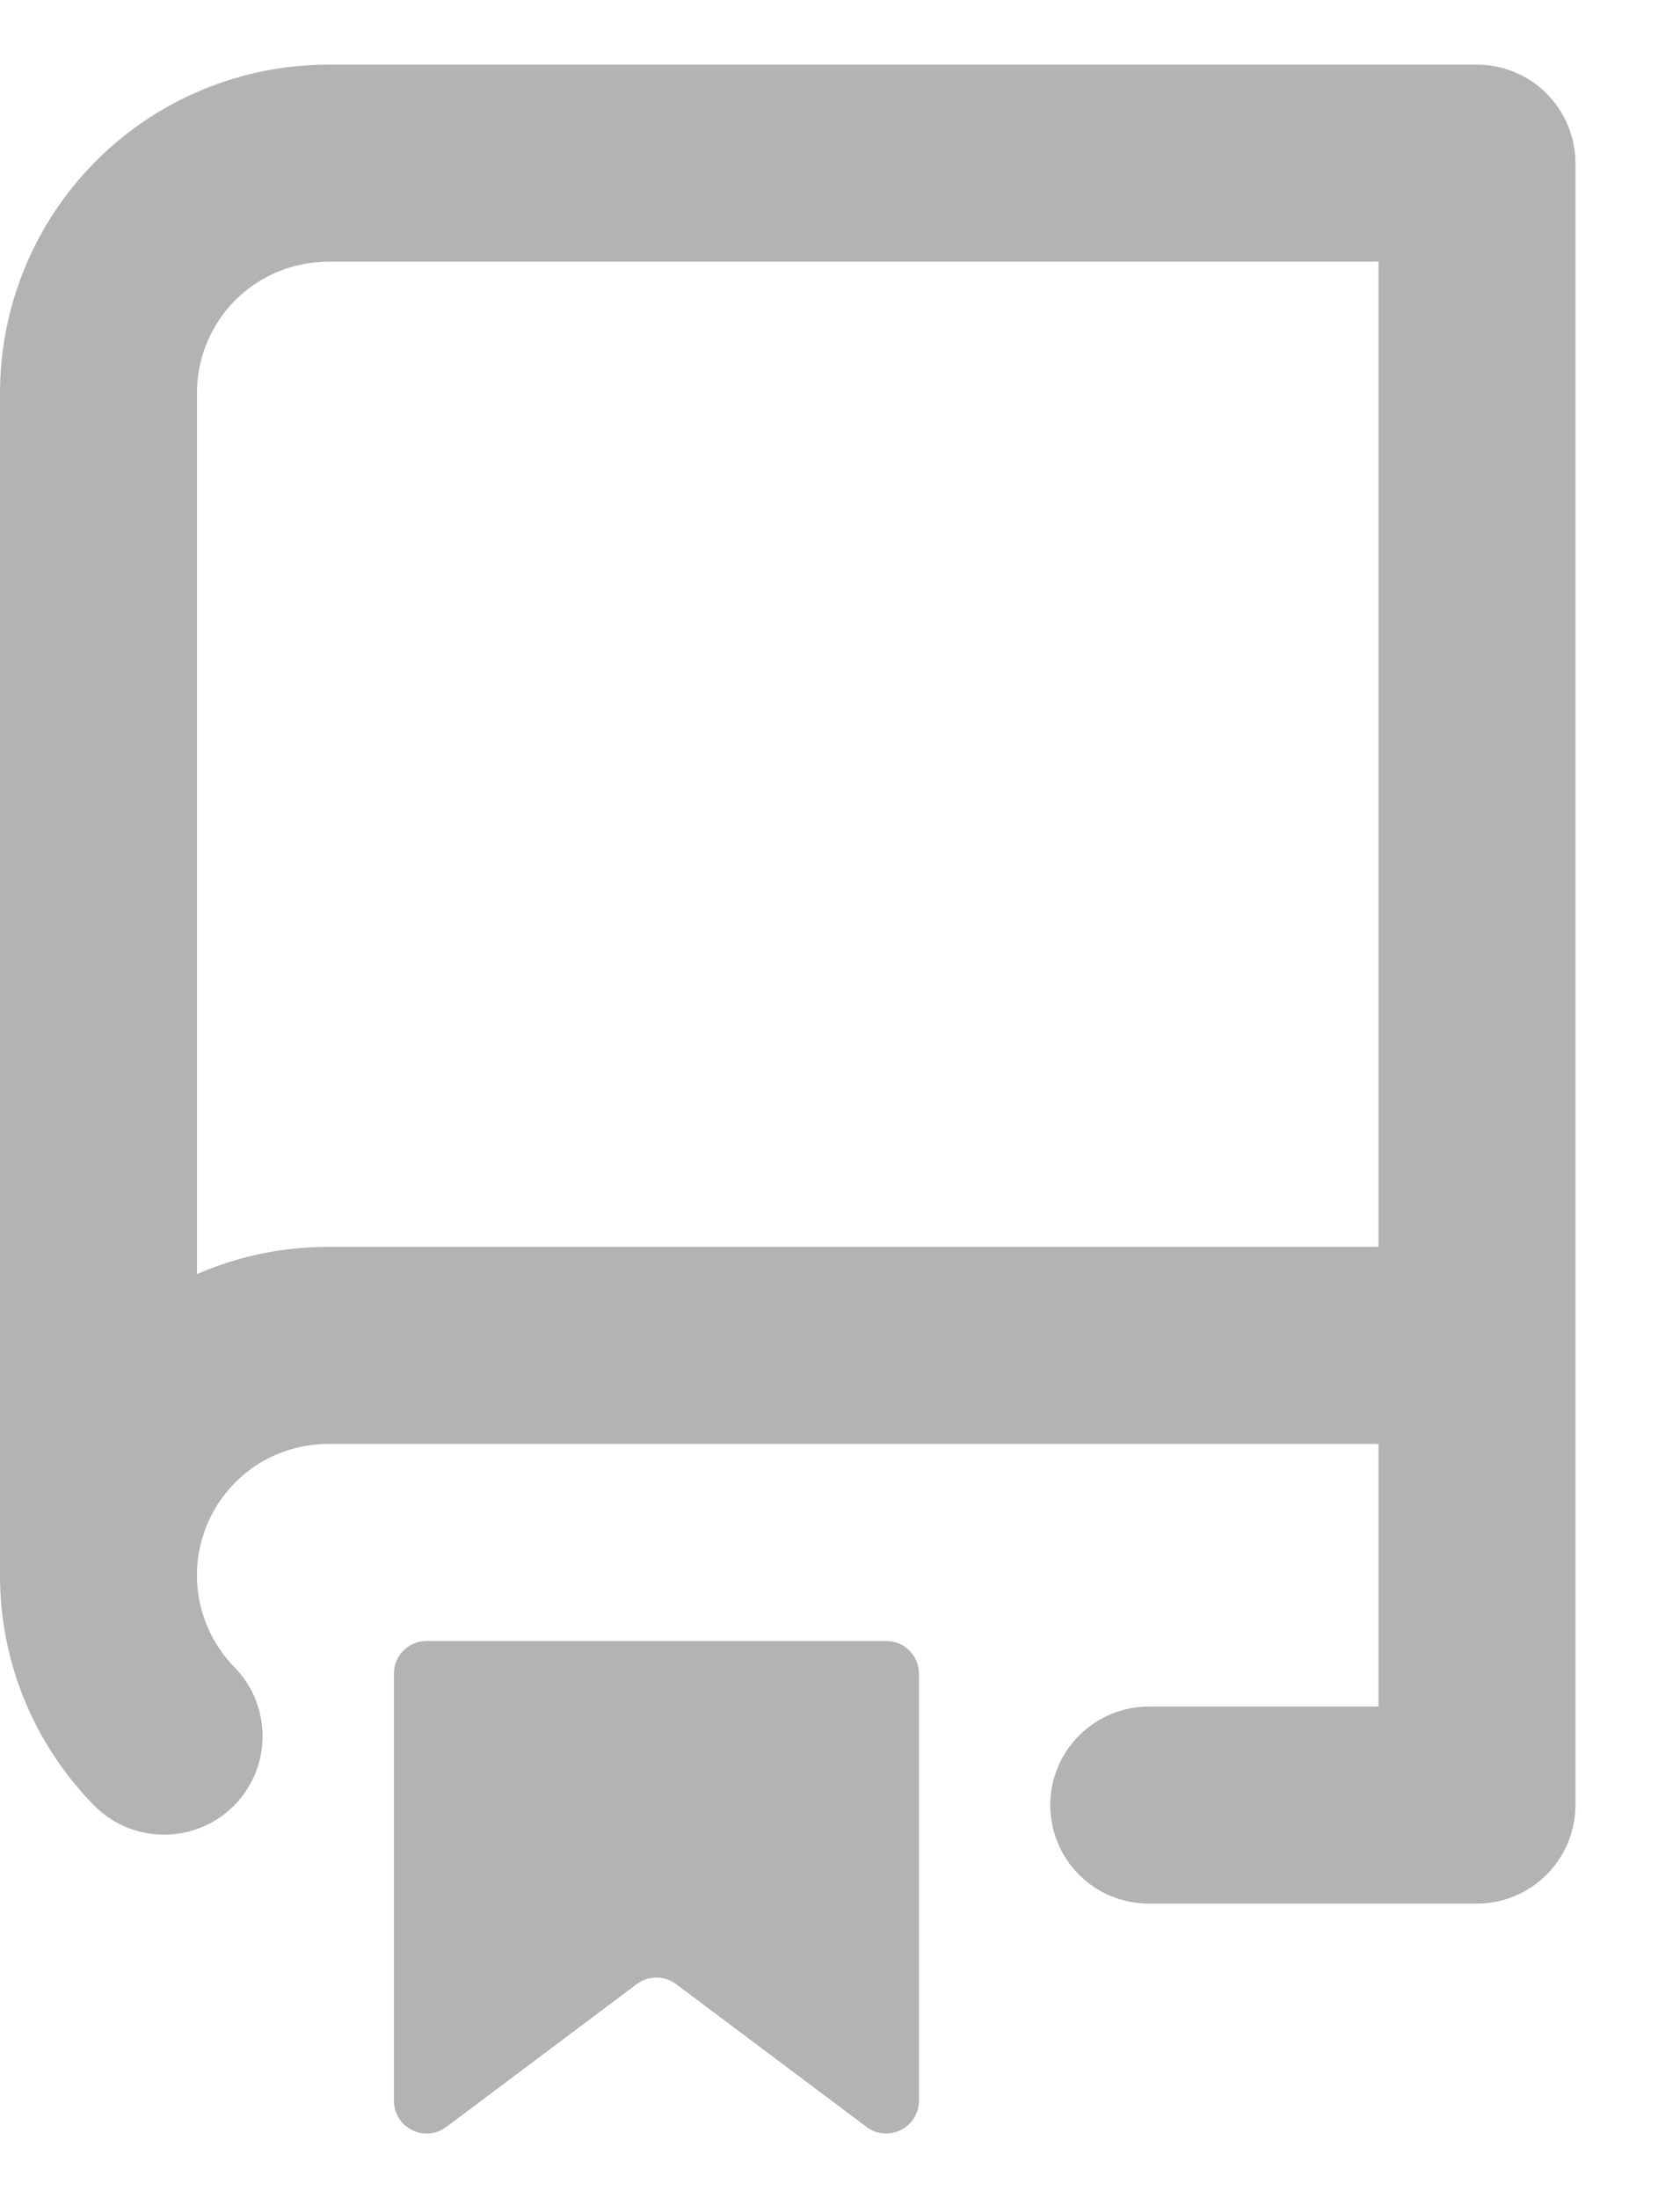 <svg width="13" height="17" viewBox="0 0 13 17" fill="none" xmlns="http://www.w3.org/2000/svg">
<path fill-rule="evenodd" clip-rule="evenodd" d="M1.48241e-06 3.04C1.48241e-06 2.366 0.268 1.72 0.744 1.244C1.22 0.768 1.866 0.5 2.54 0.5L11.429 0.5C11.631 0.5 11.824 0.58 11.967 0.723C12.11 0.866 12.191 1.06 12.191 1.262V13.96C12.191 14.162 12.11 14.356 11.967 14.499C11.824 14.642 11.631 14.722 11.429 14.722H8.889C8.687 14.722 8.493 14.642 8.35 14.499C8.207 14.356 8.127 14.162 8.127 13.96C8.127 13.758 8.207 13.565 8.35 13.422C8.493 13.279 8.687 13.198 8.889 13.198H10.667V11.167H2.54C2.34 11.167 2.144 11.226 1.977 11.336C1.811 11.447 1.681 11.605 1.603 11.789C1.526 11.974 1.504 12.177 1.542 12.373C1.58 12.57 1.674 12.751 1.814 12.894C1.956 13.038 2.034 13.233 2.032 13.435C2.03 13.637 1.948 13.83 1.803 13.972C1.659 14.113 1.464 14.191 1.262 14.189C1.06 14.187 0.867 14.105 0.725 13.96C0.26 13.486 -0.001 12.847 1.48241e-06 12.182V3.04ZM10.667 2.024V9.643H2.54C2.178 9.643 1.835 9.718 1.524 9.854V3.04C1.524 2.77 1.631 2.512 1.821 2.321C2.012 2.131 2.27 2.024 2.54 2.024H10.667ZM3.048 12.944V16.246C3.048 16.293 3.061 16.339 3.086 16.38C3.11 16.42 3.146 16.452 3.188 16.473C3.23 16.494 3.277 16.503 3.324 16.499C3.371 16.495 3.416 16.477 3.454 16.449L4.927 15.345C4.971 15.312 5.024 15.294 5.079 15.294C5.134 15.294 5.188 15.312 5.232 15.345L6.705 16.449C6.742 16.477 6.787 16.495 6.834 16.499C6.881 16.503 6.929 16.494 6.971 16.473C7.013 16.452 7.048 16.42 7.073 16.38C7.098 16.339 7.111 16.293 7.111 16.246V12.944C7.111 12.877 7.084 12.812 7.037 12.765C6.989 12.717 6.925 12.691 6.857 12.691H3.302C3.234 12.691 3.17 12.717 3.122 12.765C3.074 12.812 3.048 12.877 3.048 12.944Z" fill="#B3B3B3"/>
</svg>
